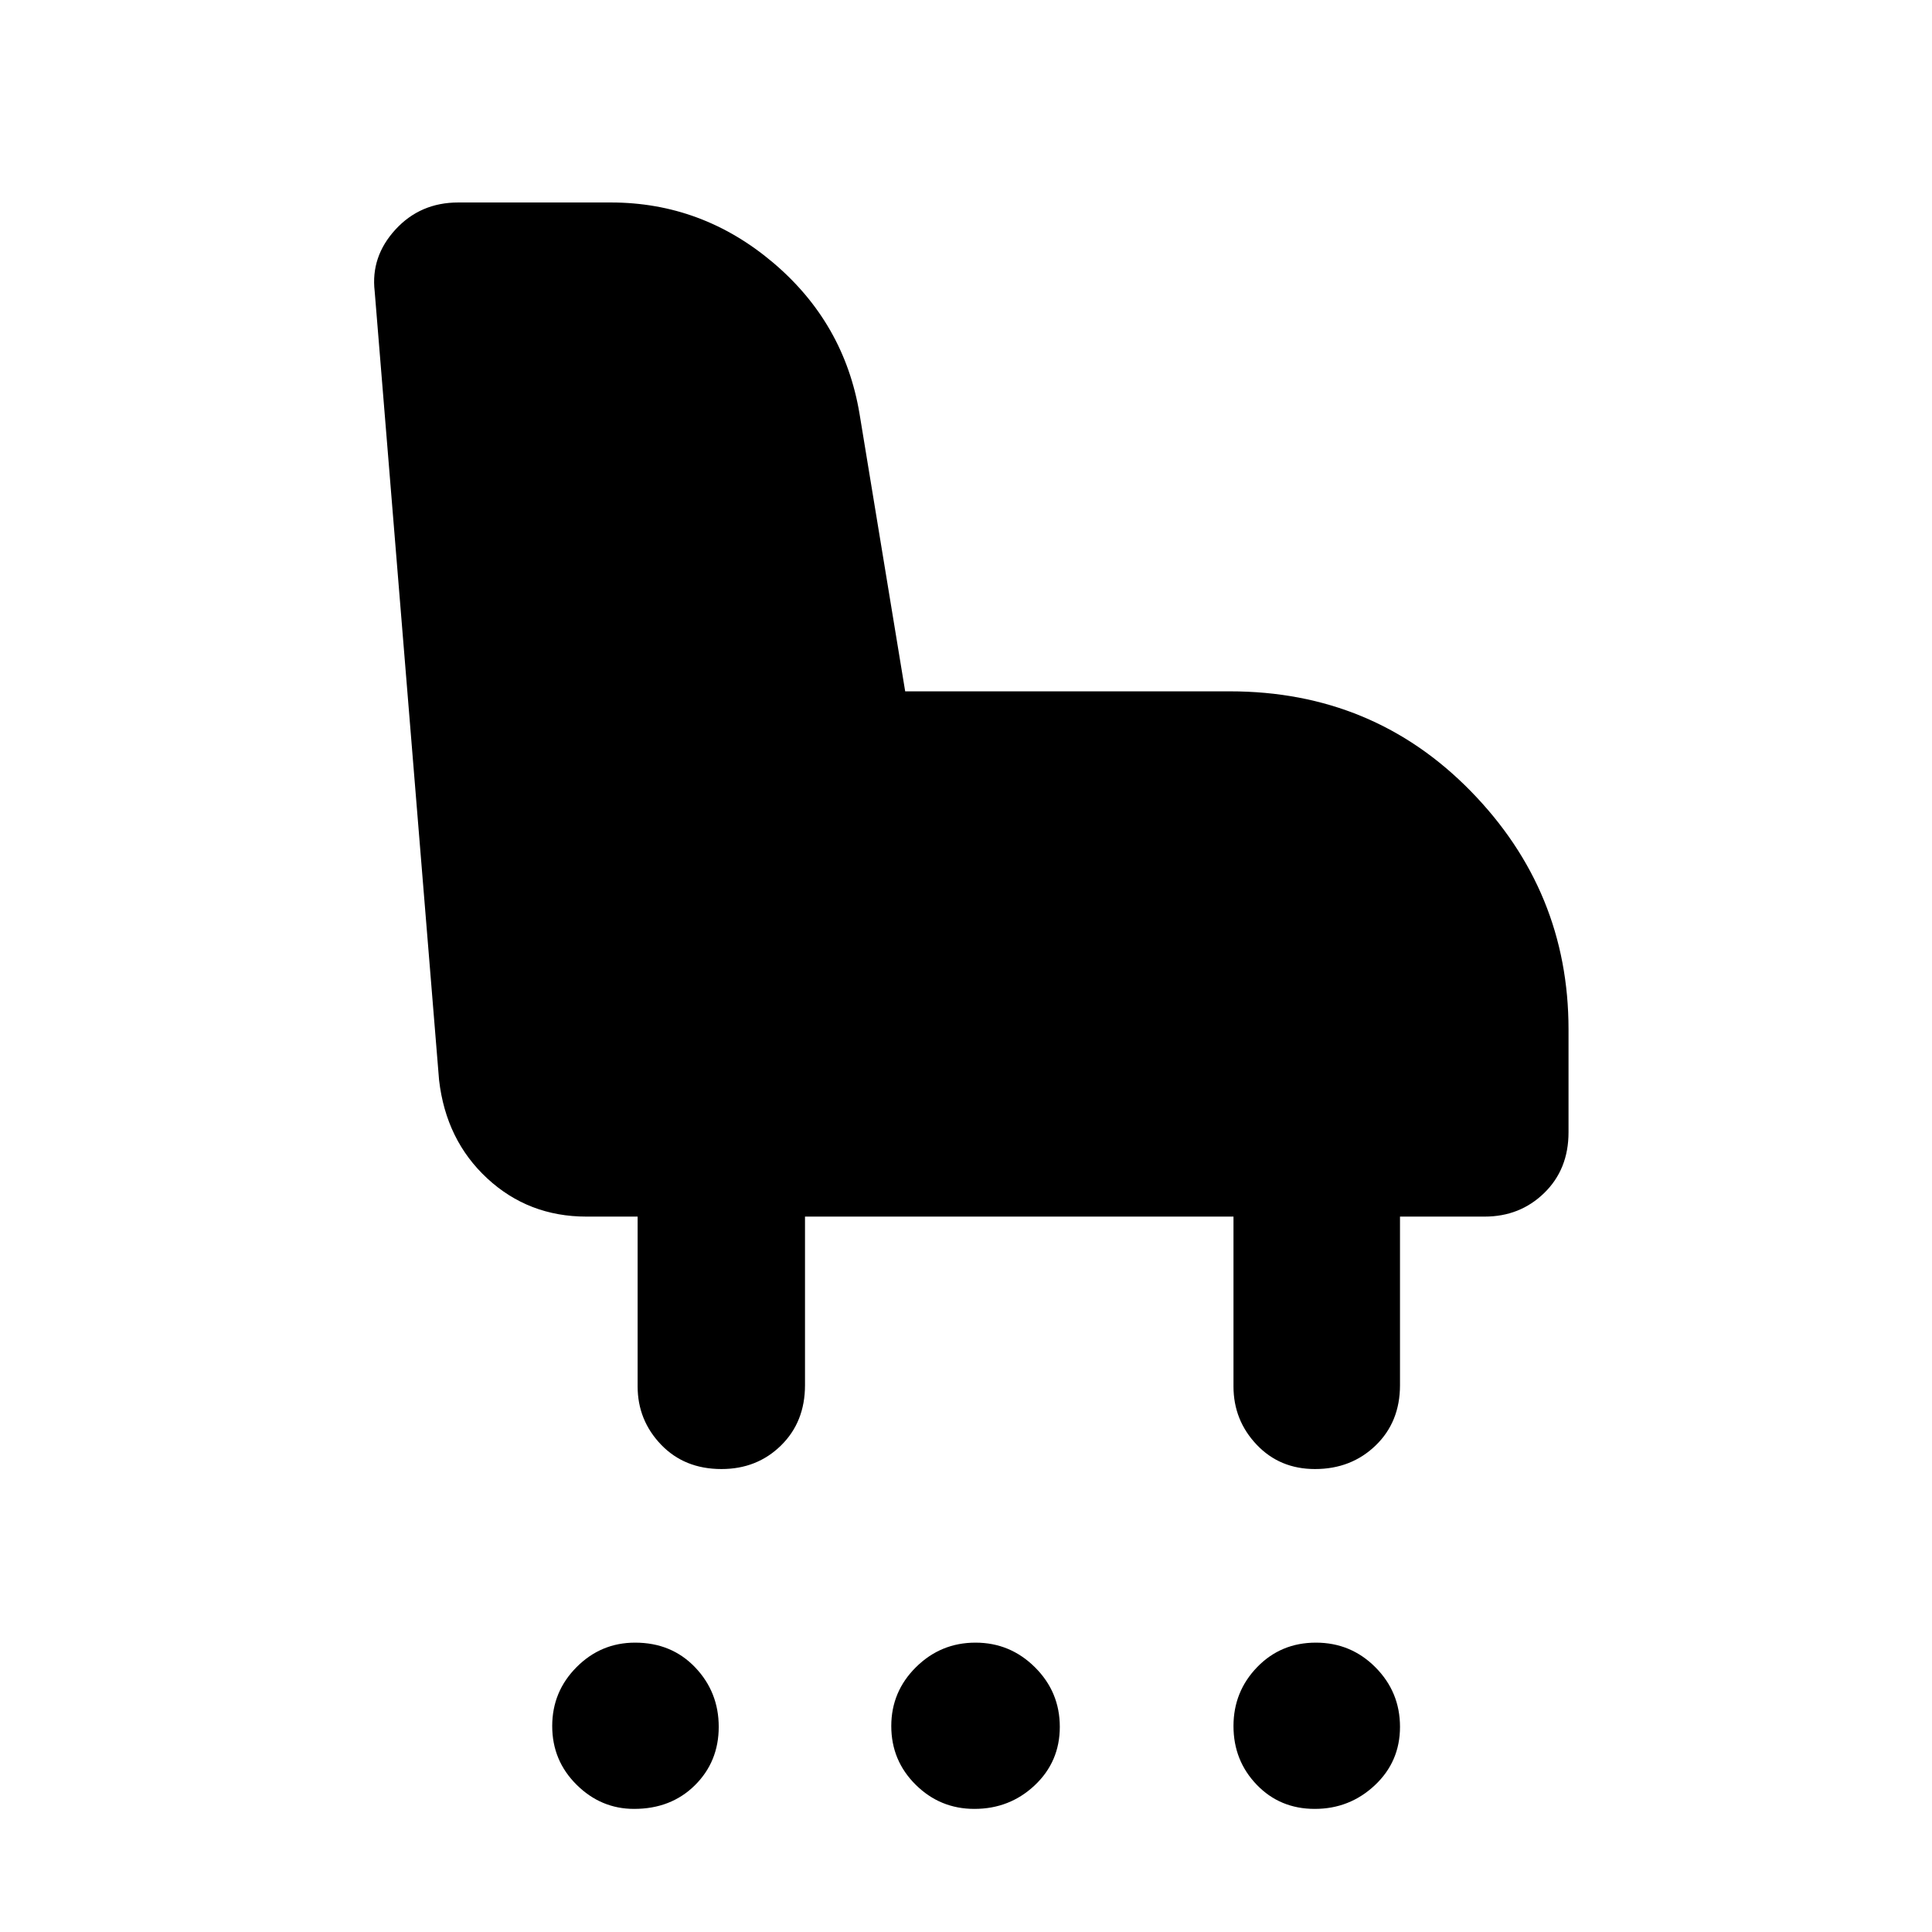 <svg xmlns="http://www.w3.org/2000/svg" height="48" viewBox="0 -960 960 960" width="48"><path d="M358.51-230.04q-18.42 0-30.05-12.14-11.63-12.14-11.63-28.95v-84.35h-25.44q-28.78 0-49.28-18.98-20.5-18.97-23.94-48.86l-32-391.98q-2-17.22 10.34-30.66 12.34-13.43 31.19-13.43h75.84q45.29 0 80.63 29.91 35.35 29.91 42.92 75.05l22.69 137.95h161.35q71.2 0 119.73 49.65t48.53 118.31v51.15q0 18.38-12.06 30.14-12.06 11.75-29.59 11.75h-42.09v83.78q0 18.26-12.12 29.96-12.13 11.7-30.11 11.7-17.55 0-29.03-12.14t-11.48-28.95v-84.35H400v83.78q0 18.26-11.93 29.96t-29.56 11.7ZM315.07-61.17q-16.47 0-28.57-12.01-12.11-12.01-12.11-29.15 0-17.13 12.11-29.29 12.1-12.16 29.07-12.16 18.1 0 29.83 12.27 11.73 12.27 11.73 29.57T345.28-72.9q-11.86 11.73-30.21 11.73Zm169.09 0q-17.05 0-29.17-12.01-12.12-12.01-12.12-29.15 0-17.13 12.3-29.29t29.55-12.16q17.24 0 29.57 12.27 12.32 12.27 12.32 29.57T514.16-72.9q-12.45 11.73-30 11.73Zm169.14 0q-17.31 0-28.85-12.01-11.54-12.01-11.54-29.15 0-17.13 11.77-29.29 11.78-12.16 29.18-12.16t29.6 12.27q12.19 12.27 12.19 29.57T683.13-72.9q-12.52 11.73-29.83 11.73Z"/></svg>
